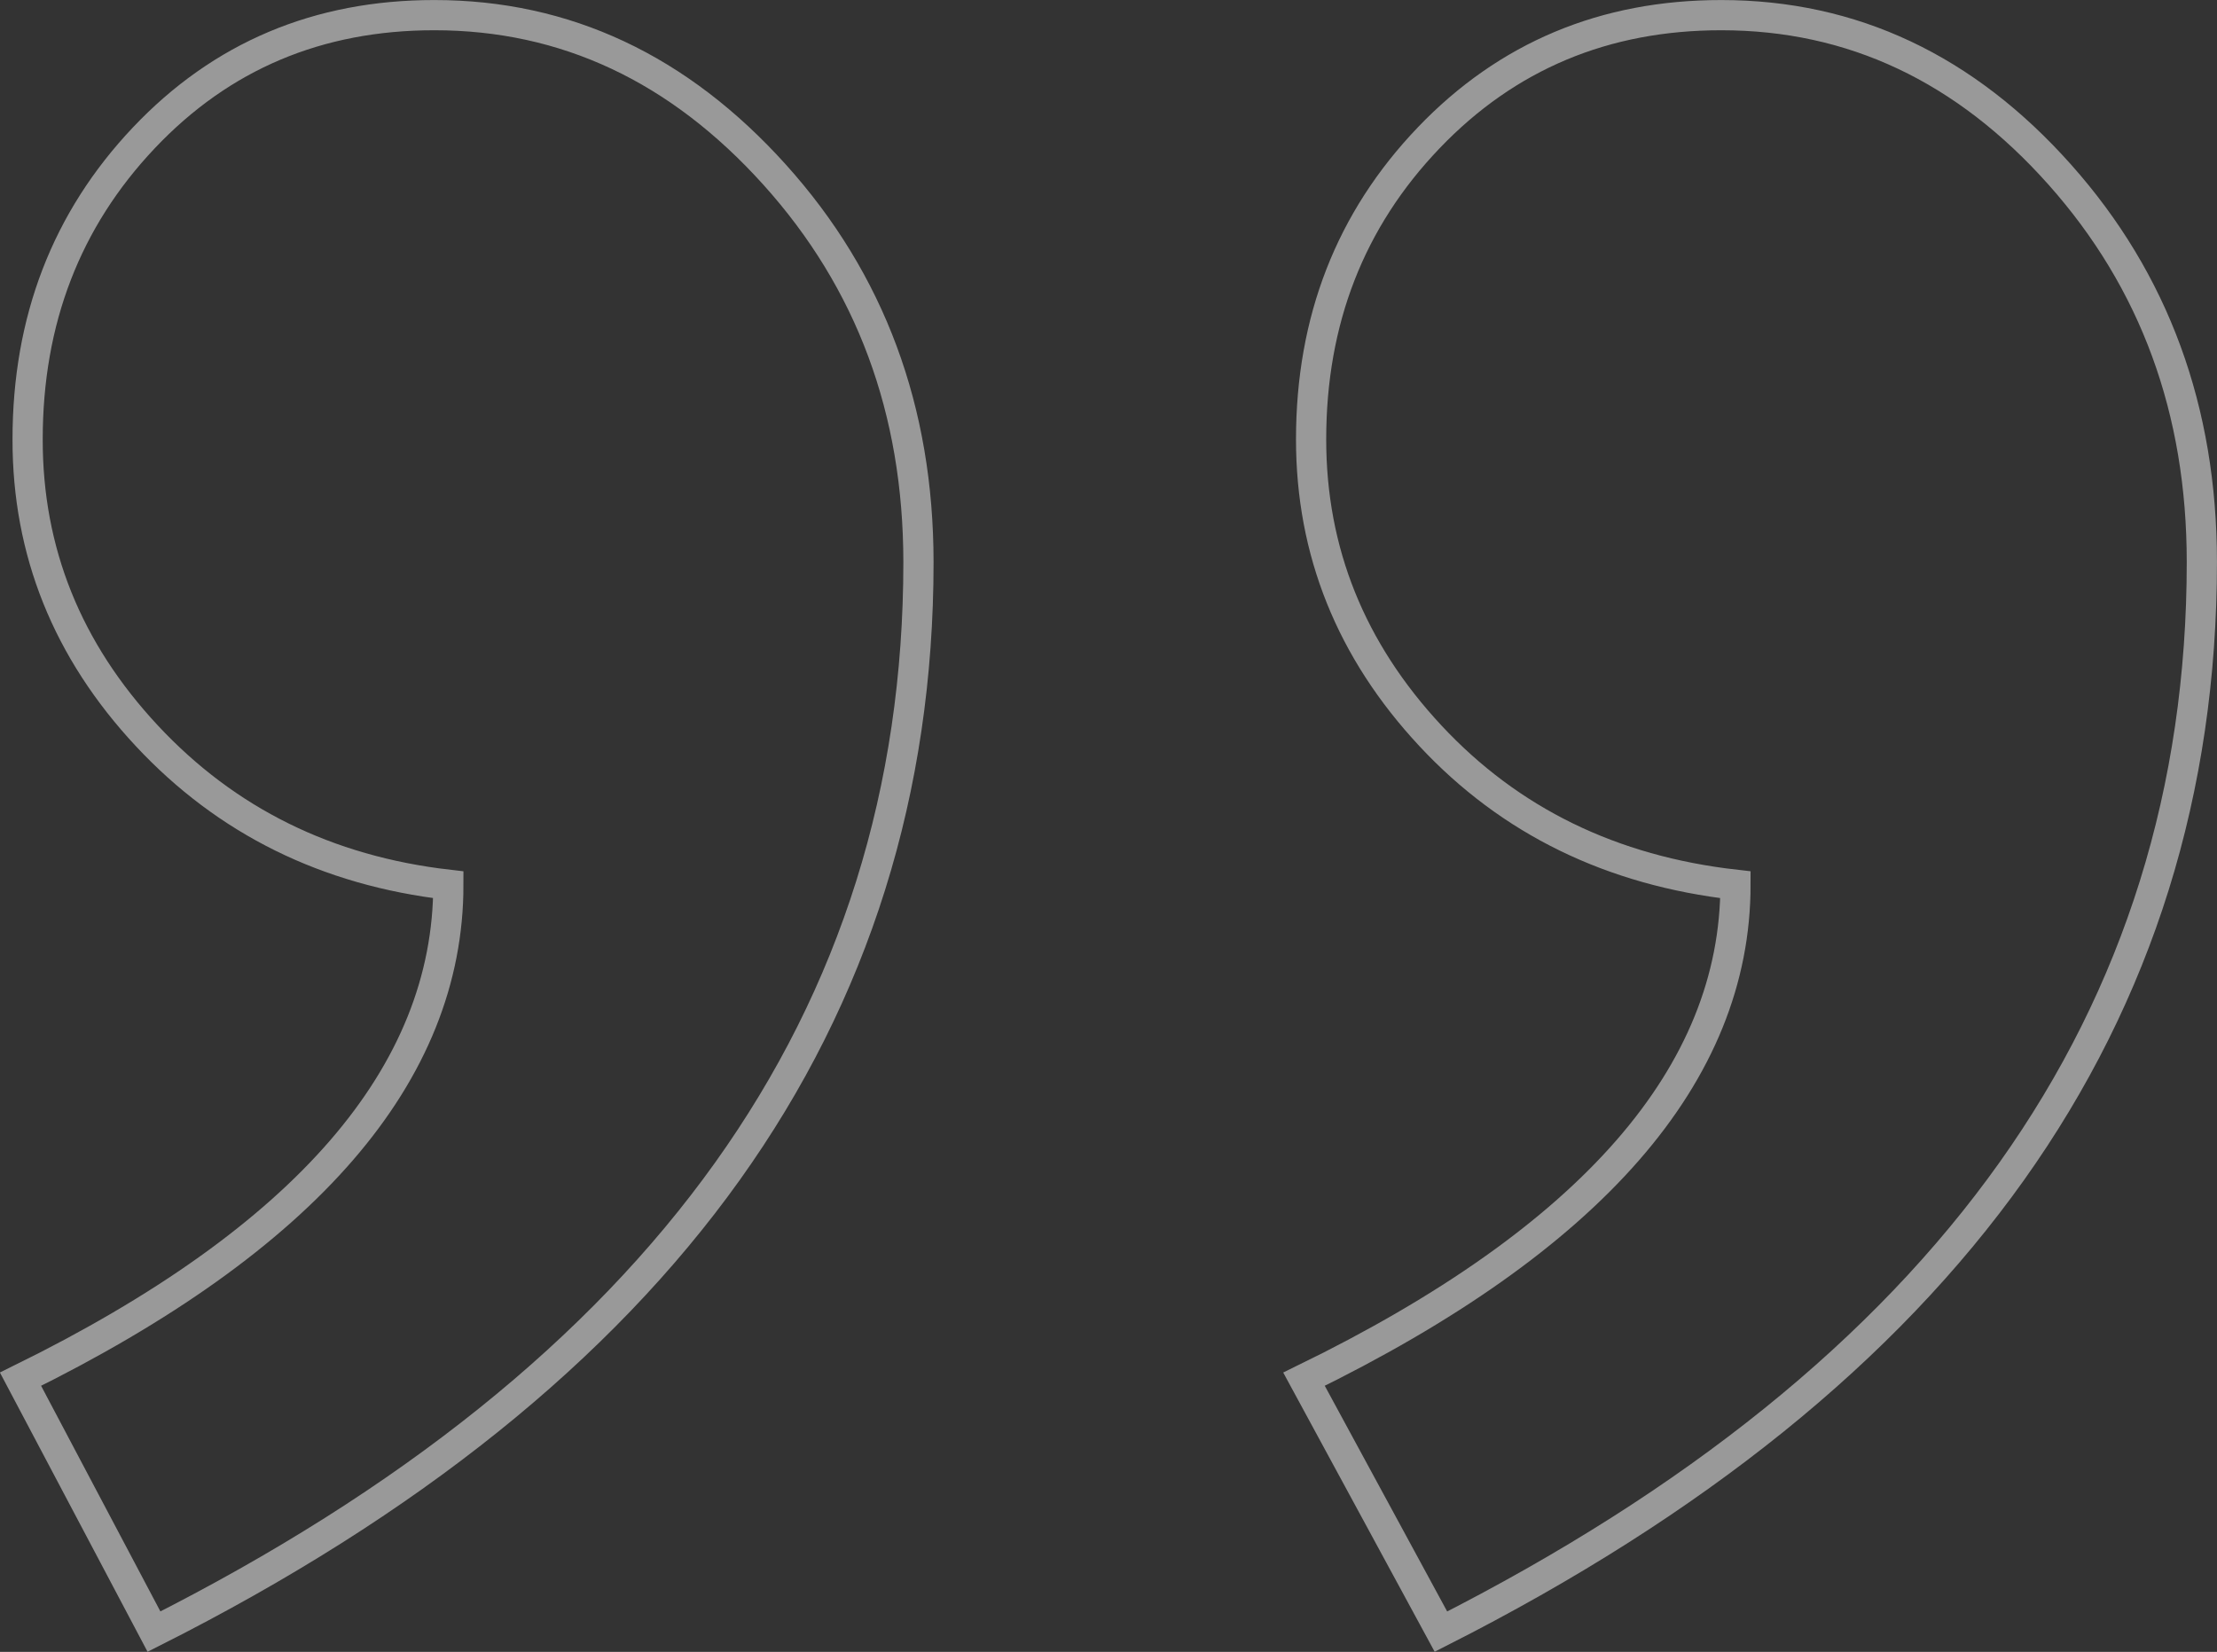 <svg xmlns="http://www.w3.org/2000/svg" viewBox="0 0 231.22 172.29"><rect x="0" y="0" width="231.22" height="172.29" fill="#333333" stroke="none"/><defs><style>.cls-1{opacity:0.5;}.cls-2{fill:none;stroke:#fff;stroke-miterlimit:10;stroke-width:3.15px;}</style></defs><title>otziv-niz-kavichki</title><g id="Layer_2" data-name="Layer 2"><g id="Layer_1-2" data-name="Layer 1"><g class="cls-1"><path class="cls-2" d="M136,143.85q45-21.94,45-51.57-19.38-2.19-31.82-15.54T136.74,45.83q0-18.64,12.26-31.45t30.53-12.8q20.49,0,35.3,16.64t14.81,40.41q0,71.33-79.36,111.55Zm-133.86,0q44.63-21.94,44.62-51.57-19-2.19-31.45-15.54T2.88,45.83Q2.88,27.19,15,14.38T45.31,1.58q20.49,0,35.48,16.64t15,40.41q0,71.33-79.73,111.55Z"/></g></g></g></svg>